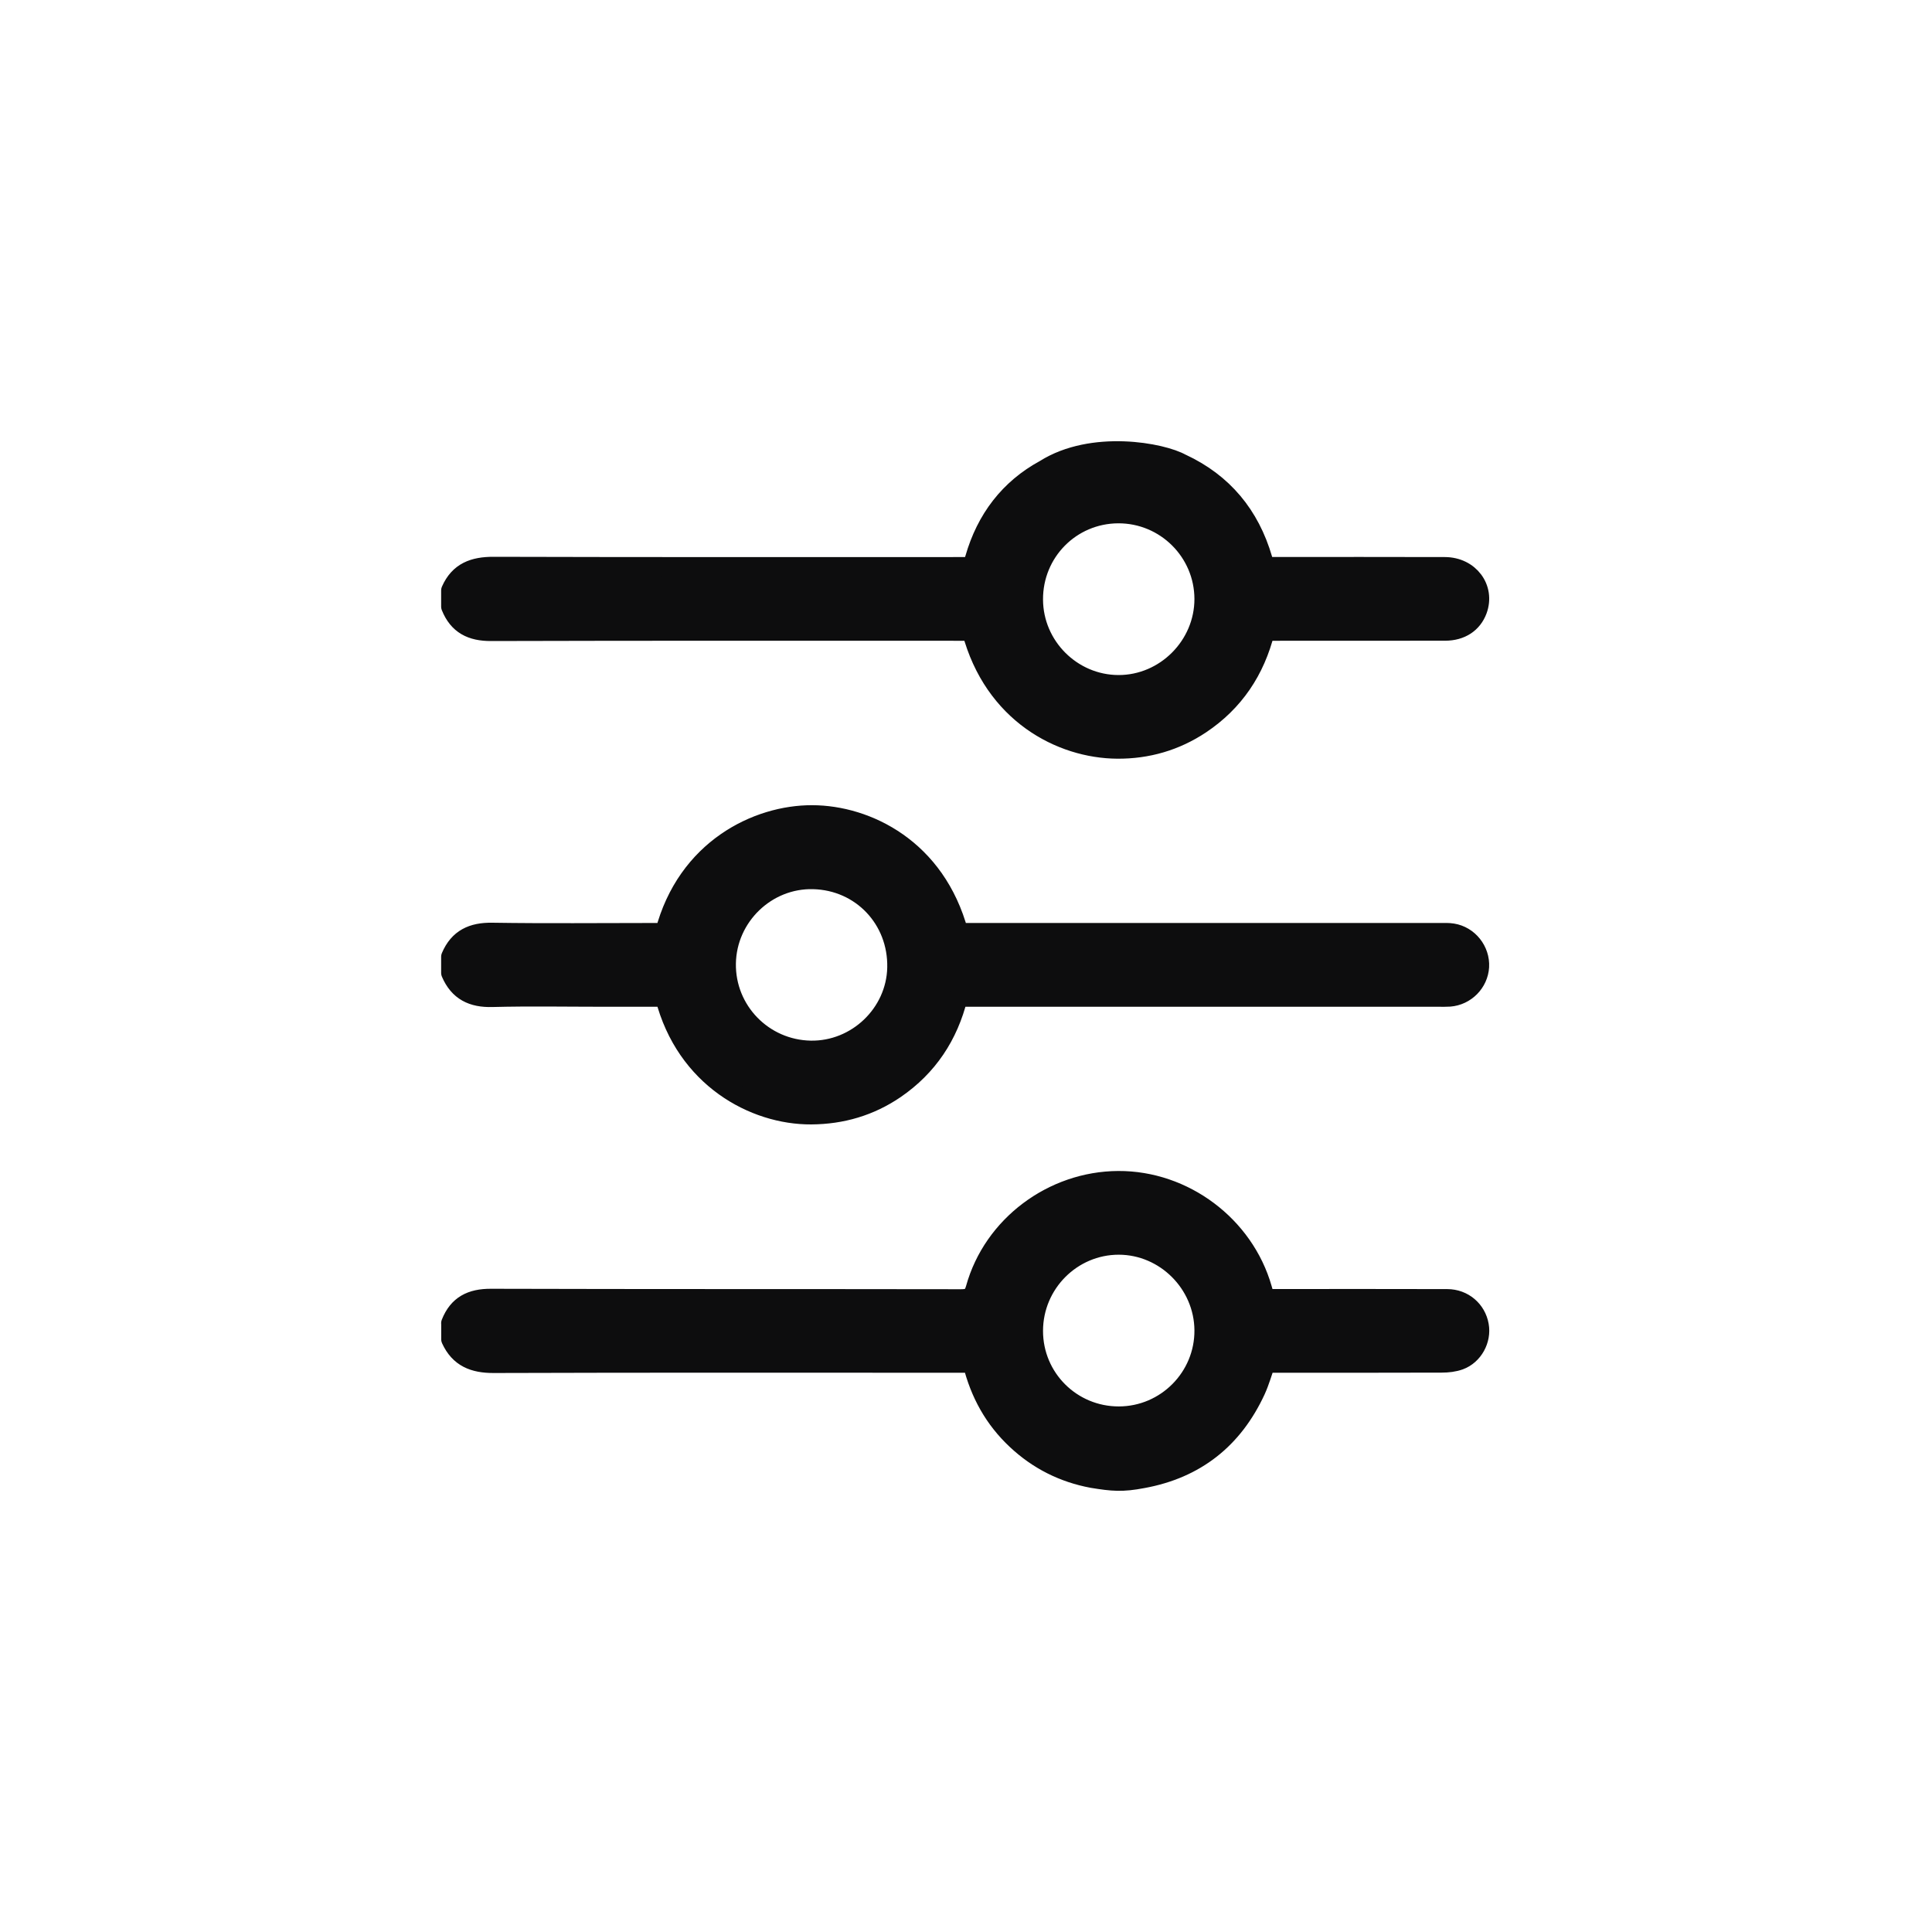 <svg width="30" height="30" viewBox="0 0 30 30" fill="none" xmlns="http://www.w3.org/2000/svg">
<path d="M18.349 7.197C18.992 7.496 19.409 7.999 19.608 8.683C19.618 8.718 19.631 8.752 19.647 8.799C19.707 8.799 19.769 8.799 19.83 8.799C20.698 8.799 21.567 8.797 22.435 8.8C22.819 8.801 23.066 9.136 22.942 9.474C22.866 9.678 22.687 9.798 22.442 9.799C21.573 9.8 20.705 9.8 19.837 9.8C19.775 9.8 19.713 9.8 19.644 9.8C19.491 10.413 19.165 10.899 18.645 11.247C18.253 11.508 17.817 11.634 17.349 11.631C16.472 11.625 15.428 11.079 15.088 9.8C15.025 9.8 14.958 9.8 14.892 9.8C12.469 9.8 10.046 9.797 7.623 9.804C7.32 9.805 7.113 9.701 7 9.419V9.169C7.128 8.878 7.357 8.795 7.664 8.796C10.073 8.803 12.483 8.8 14.893 8.8C14.959 8.8 15.026 8.8 15.093 8.8C15.11 8.748 15.124 8.71 15.136 8.671C15.311 8.062 15.67 7.588 16.223 7.288C16.962 6.821 18.048 7.025 18.349 7.198L18.349 7.197ZM17.364 7.976C16.629 7.979 16.042 8.573 16.046 9.311C16.049 10.035 16.644 10.63 17.367 10.632C18.093 10.634 18.698 10.028 18.697 9.3C18.695 8.568 18.098 7.974 17.364 7.976H17.364Z" fill="#0D0D0E" stroke="#0D0D0E" stroke-width="0.3" stroke-linejoin="round"/>
<path d="M7 20.547C7.112 20.263 7.318 20.161 7.622 20.162C10.055 20.169 12.489 20.165 14.922 20.169C15.049 20.169 15.109 20.141 15.146 20.007C15.417 19.031 16.343 18.338 17.364 18.333C18.386 18.328 19.32 19.029 19.601 20.009C19.615 20.058 19.629 20.107 19.646 20.166C19.713 20.166 19.775 20.166 19.837 20.166C20.715 20.166 21.595 20.164 22.473 20.167C22.726 20.168 22.926 20.343 22.968 20.581C23.008 20.803 22.879 21.043 22.664 21.122C22.578 21.153 22.481 21.164 22.389 21.164C21.537 21.167 20.684 21.166 19.831 21.166H19.654C19.602 21.31 19.562 21.455 19.5 21.59C19.15 22.347 18.567 22.809 17.744 22.959C17.427 23.02 17.274 23.006 16.962 22.955C16.512 22.871 16.118 22.673 15.784 22.36C15.437 22.036 15.215 21.637 15.099 21.166H14.894C12.484 21.166 10.075 21.162 7.665 21.17C7.358 21.171 7.132 21.083 7.001 20.796V20.546L7 20.547ZM17.375 21.989C18.108 21.987 18.703 21.386 18.697 20.654C18.691 19.931 18.093 19.334 17.372 19.333C16.643 19.333 16.047 19.931 16.046 20.665C16.045 21.399 16.639 21.991 17.375 21.989H17.375Z" fill="#0D0D0E" stroke="#0D0D0E" stroke-width="0.3" stroke-linejoin="round"/>
<path d="M7 14.857C7.121 14.572 7.337 14.473 7.643 14.478C8.48 14.491 9.317 14.482 10.154 14.482H10.322C10.662 13.179 11.761 12.65 12.611 12.653C13.464 12.655 14.535 13.179 14.885 14.482H15.067C17.5 14.482 19.934 14.482 22.367 14.482C22.429 14.482 22.493 14.479 22.554 14.489C22.805 14.529 22.987 14.76 22.973 15.012C22.958 15.259 22.759 15.461 22.51 15.481C22.453 15.485 22.396 15.483 22.338 15.483C19.915 15.483 17.492 15.483 15.069 15.483H14.876C14.727 16.084 14.408 16.563 13.903 16.91C13.51 17.179 13.072 17.307 12.597 17.31C11.709 17.315 10.646 16.739 10.323 15.483H9.375C8.798 15.483 8.221 15.472 7.644 15.487C7.337 15.496 7.122 15.392 7 15.107L7 14.857ZM12.586 16.309C13.302 16.322 13.911 15.741 13.927 15.027C13.944 14.276 13.375 13.675 12.629 13.657C11.902 13.638 11.288 14.231 11.277 14.961C11.266 15.693 11.851 16.295 12.586 16.309Z" fill="#0D0D0E" stroke="#0D0D0E" stroke-width="0.3" stroke-linejoin="round"/>
</svg>
